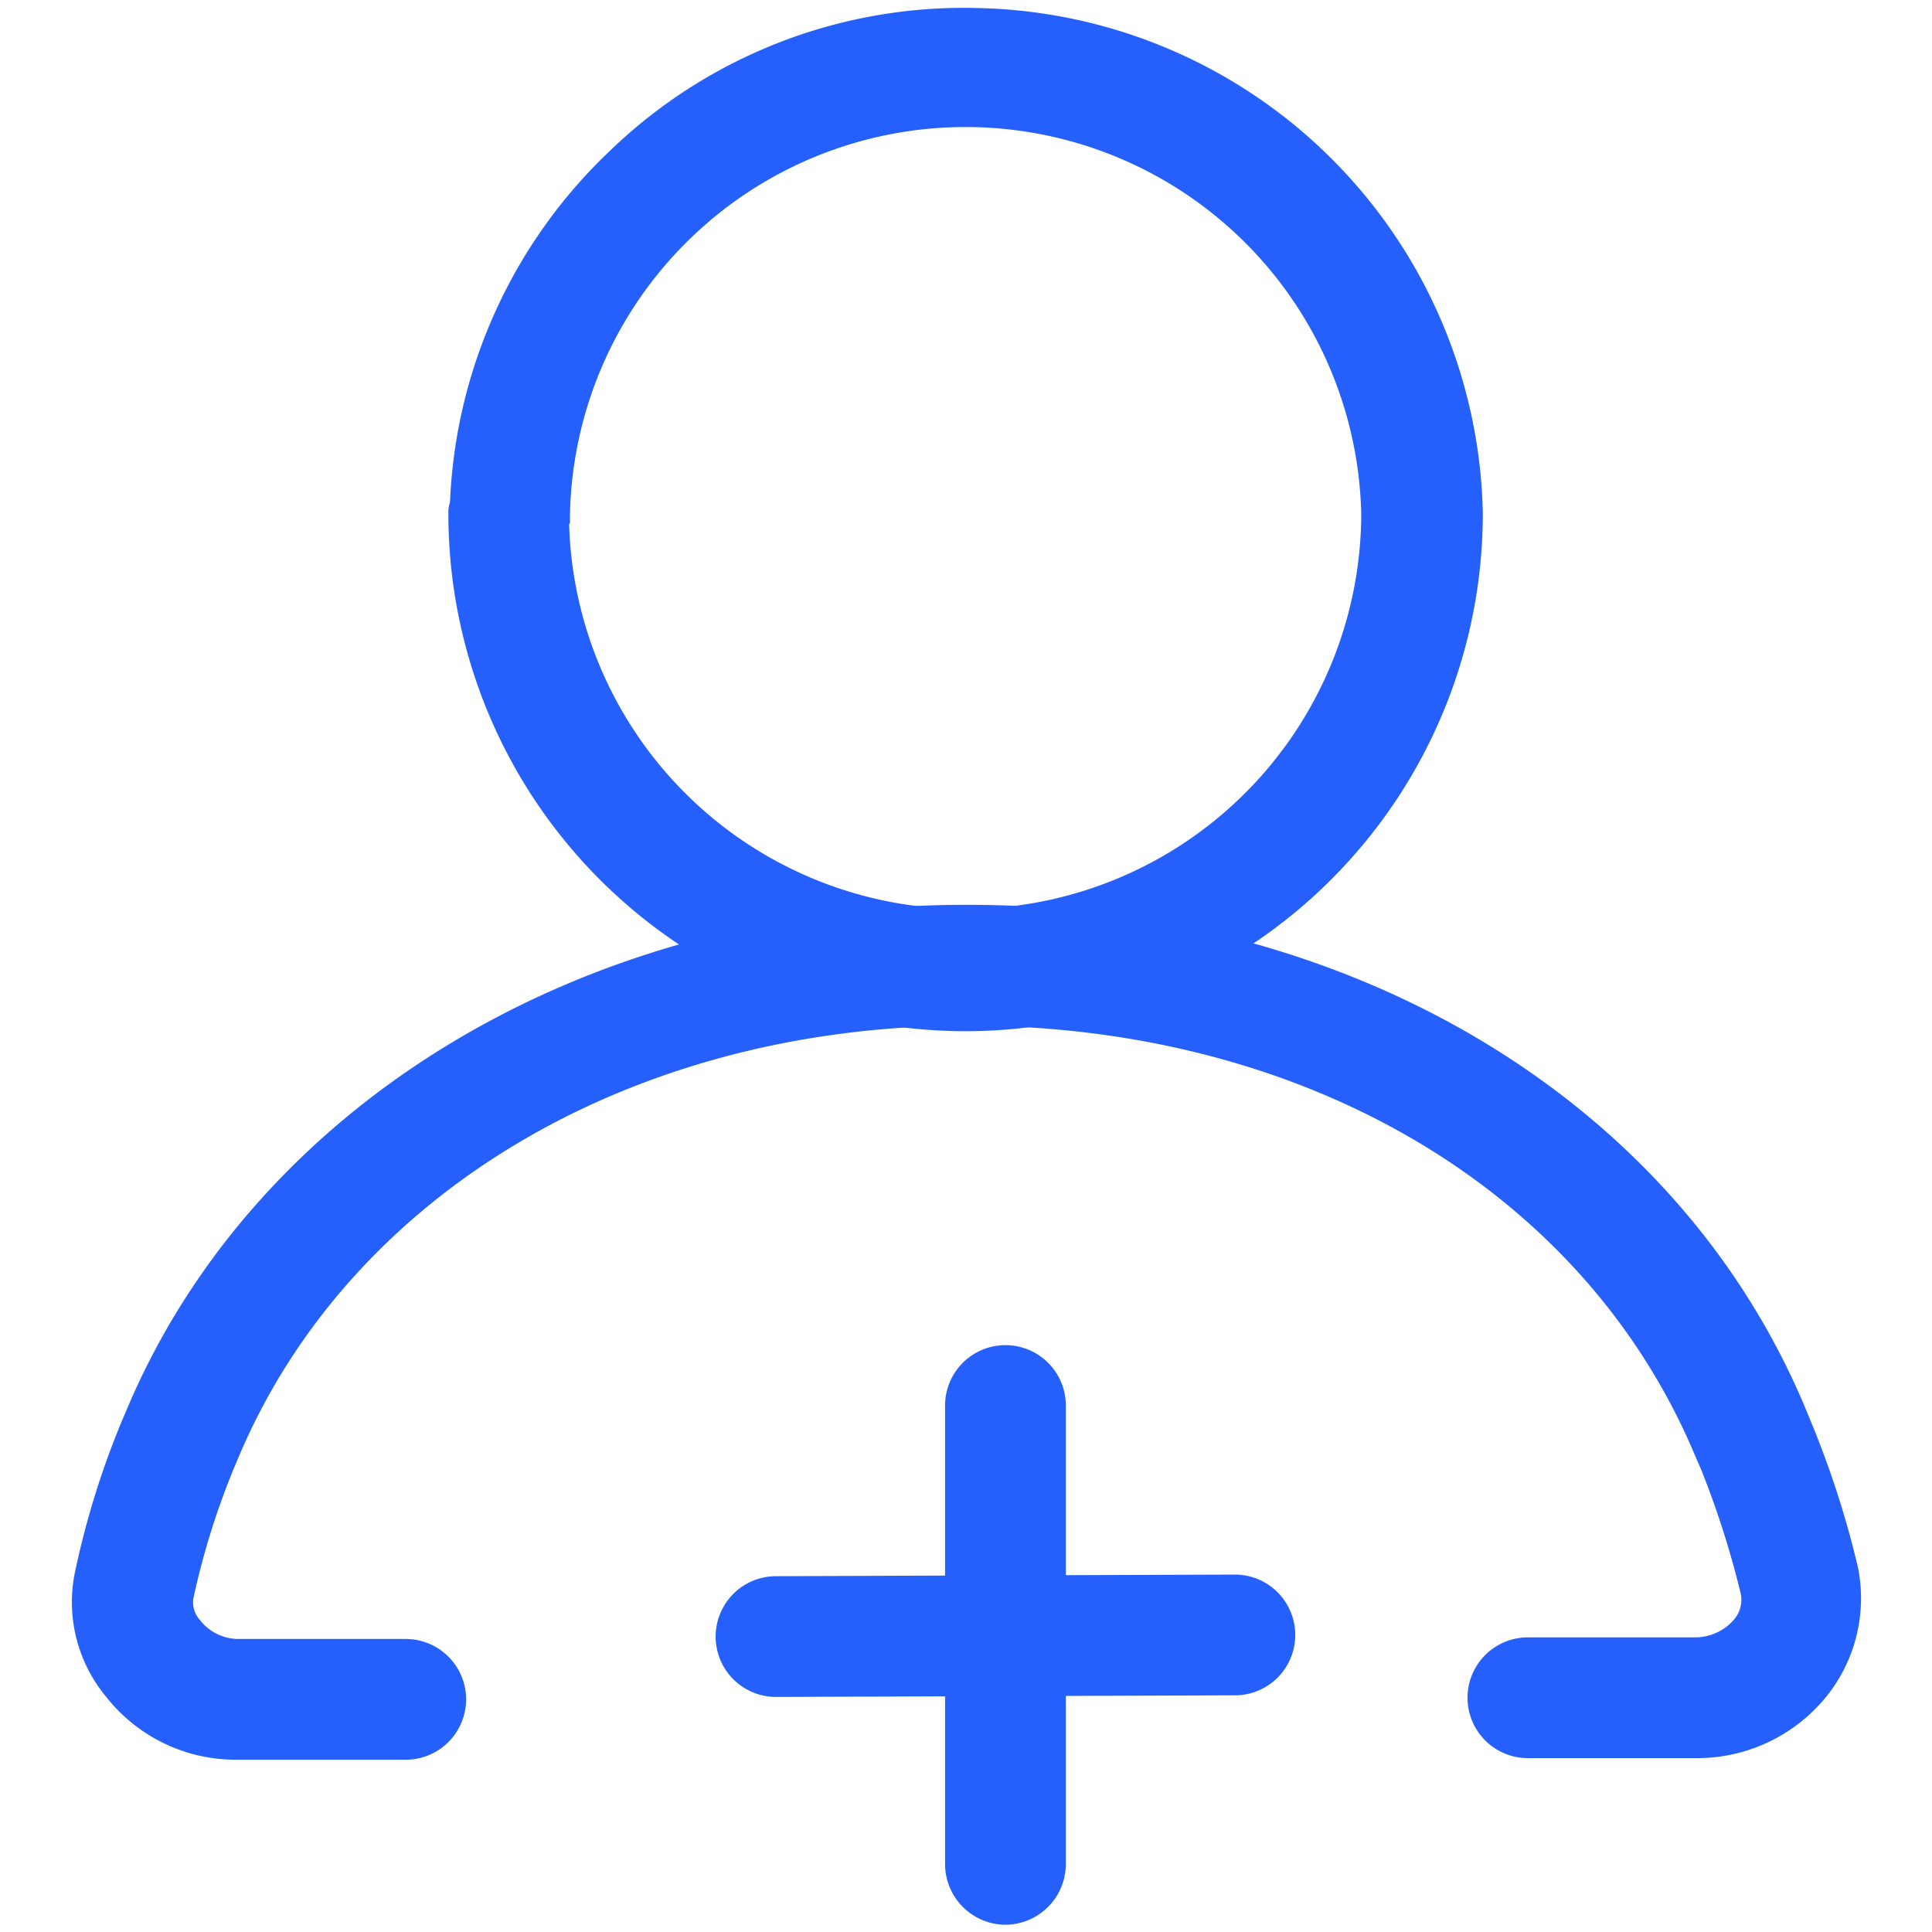 <svg id="dr_become_provider" xmlns="http://www.w3.org/2000/svg" xmlns:xlink="http://www.w3.org/1999/xlink" width="24" height="24" viewBox="0 0 24 24">
  <defs>
    <clipPath id="clip-path">
      <rect id="Rectangle_1640" data-name="Rectangle 1640" width="24" height="24" fill="none"/>
    </clipPath>
  </defs>
  <g id="Group_2816" data-name="Group 2816" clip-path="url(#clip-path)">
    <g id="Mask_Group_157" data-name="Mask Group 157">
      <g id="Layer_1-3" data-name="Layer 1-3">
        <g id="Became_Provider" data-name="Became Provider">
          <g id="Path_13991" data-name="Path 13991">
            <path id="Path_13998" data-name="Path 13998" d="M12.49,23.91a.755.755,0,0,1-.75-.75v-5.7a.75.75,0,0,1,1.5,0v5.7A.755.755,0,0,1,12.49,23.91Z" fill="#2560fc"/>
          </g>
          <g id="Path_13992" data-name="Path 13992">
            <path id="Path_13999" data-name="Path 13999" d="M9.64,21.08a.75.75,0,0,1,0-1.5l5.7-.02h0a.75.75,0,1,1,0,1.5l-5.7.02Z" fill="#2560fc"/>
          </g>
          <g id="Path_13993" data-name="Path 13993">
            <path id="Path_14000" data-name="Path 14000" d="M2.94,21.86a2.047,2.047,0,0,1-1.62-.78,1.837,1.837,0,0,1-.38-1.59,10.51,10.51,0,0,1,.63-1.97c1.6-3.81,5.7-6.28,10.44-6.28s8.81,2.4,10.42,6.26l.07.17a11.785,11.785,0,0,1,.58,1.8,1.946,1.946,0,0,1-.38,1.59,2.066,2.066,0,0,1-1.63.78H18.98a.75.75,0,0,1,0-1.5h2.08a.639.639,0,0,0,.48-.22.378.378,0,0,0,.08-.34,11.305,11.305,0,0,0-.49-1.53l-.07-.16c-1.38-3.3-4.84-5.35-9.04-5.35s-7.69,2.11-9.06,5.37a9.464,9.464,0,0,0-.55,1.71.323.323,0,0,0,.07.3.61.61,0,0,0,.48.24H5.04a.75.75,0,0,1,0,1.5H2.95Z" fill="#2560fc"/>
          </g>
          <g id="Path_13994" data-name="Path 13994">
            <path id="Path_14001" data-name="Path 14001" d="M11.99,12.81A6.427,6.427,0,0,1,5.57,6.39a.389.389,0,0,1,.02-.15A6.374,6.374,0,0,1,7.57,1.88,6.327,6.327,0,0,1,12.15.1a6.407,6.407,0,0,1,6.27,6.27A6.432,6.432,0,0,1,12,12.81ZM7.07,6.51a4.921,4.921,0,0,0,9.84-.12,4.916,4.916,0,0,0-9.83.01v.1Zm-.74-.12Z" fill="#2560fc"/>
          </g>
        </g>
      </g>
    </g>
  </g>
</svg>
